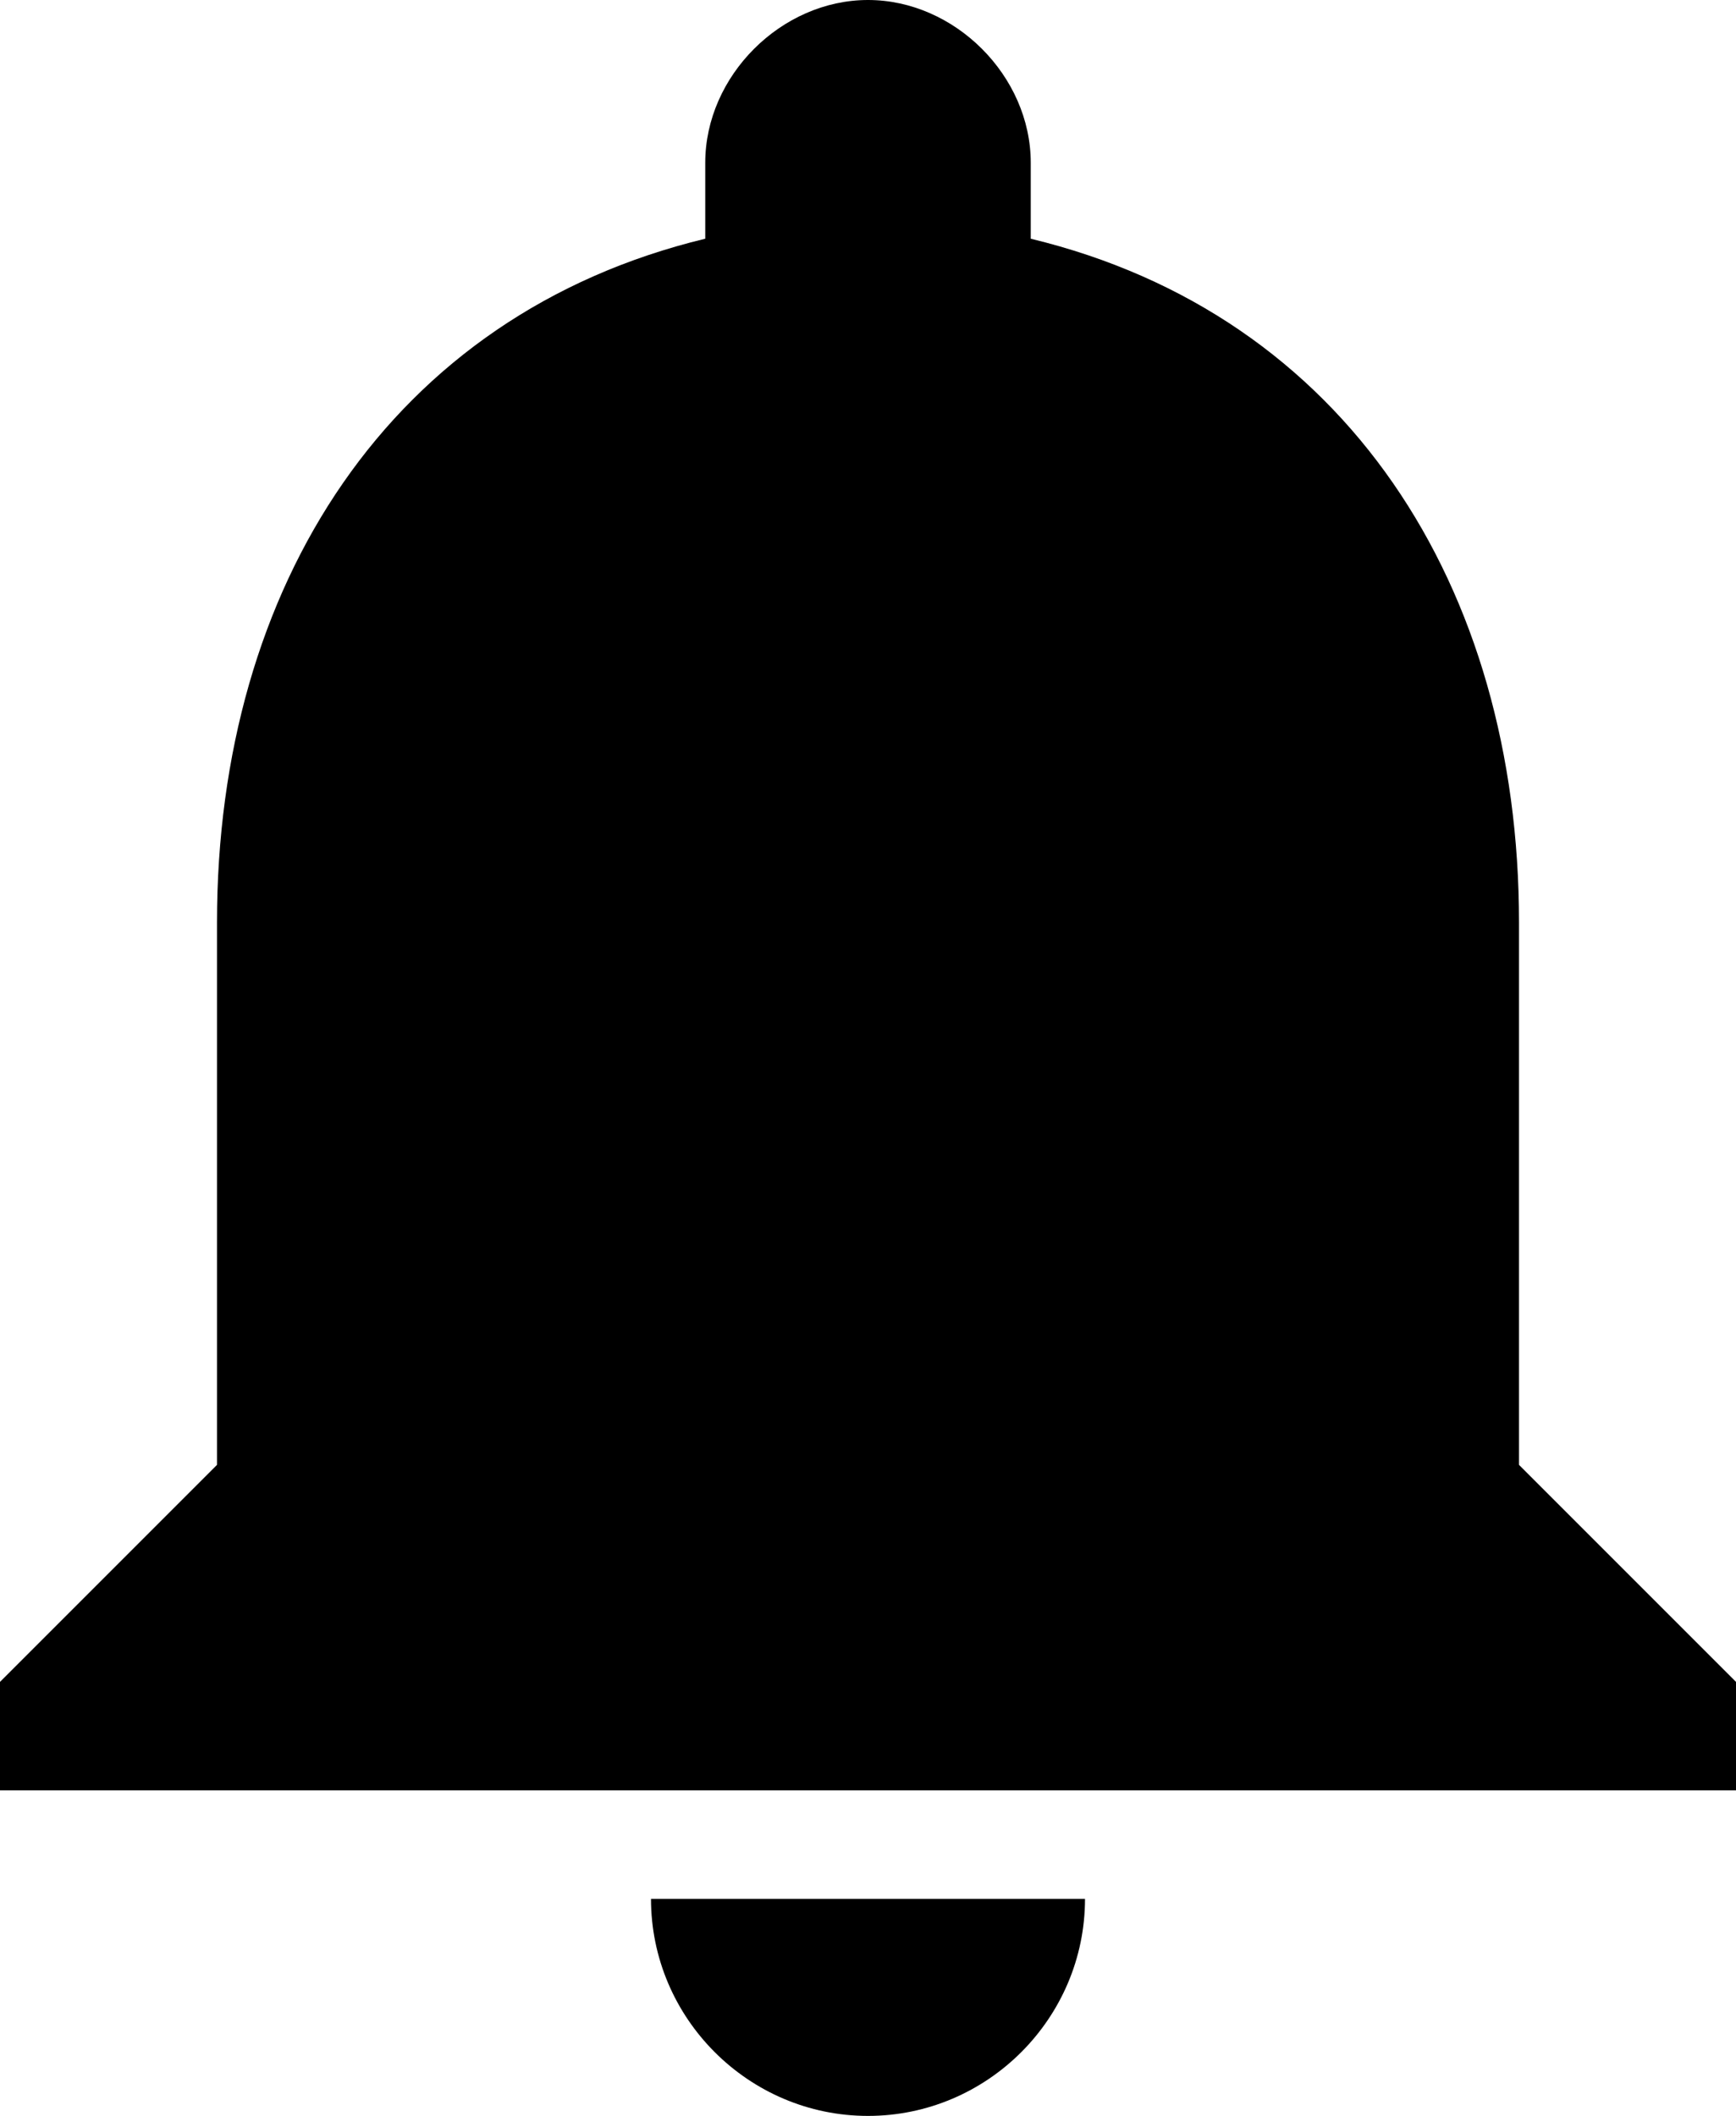<?xml version="1.0" encoding="utf-8"?>
<!-- Generator: Adobe Illustrator 19.2.1, SVG Export Plug-In . SVG Version: 6.00 Build 0)  -->
<svg version="1.1" id="Слой_1" xmlns="http://www.w3.org/2000/svg" xmlns:xlink="http://www.w3.org/1999/xlink" x="0px" y="0px"
	 viewBox="0 0 16 19.5" style="enable-background:new 0 0 16 19.5;" xml:space="preserve">
<path d="M8,19.5c1.1,0,2-0.9,2-2H6C6,18.6,6.9,19.5,8,19.5 M14,13.5v-5c0-3.1-1.6-5.6-4.5-6.3V1.5C9.5,0.7,8.8,0,8,0
	S6.5,0.7,6.5,1.5v0.7C3.6,2.9,2,5.4,2,8.5v5l-2,2v1h16v-1L14,13.5z"/>
</svg>
